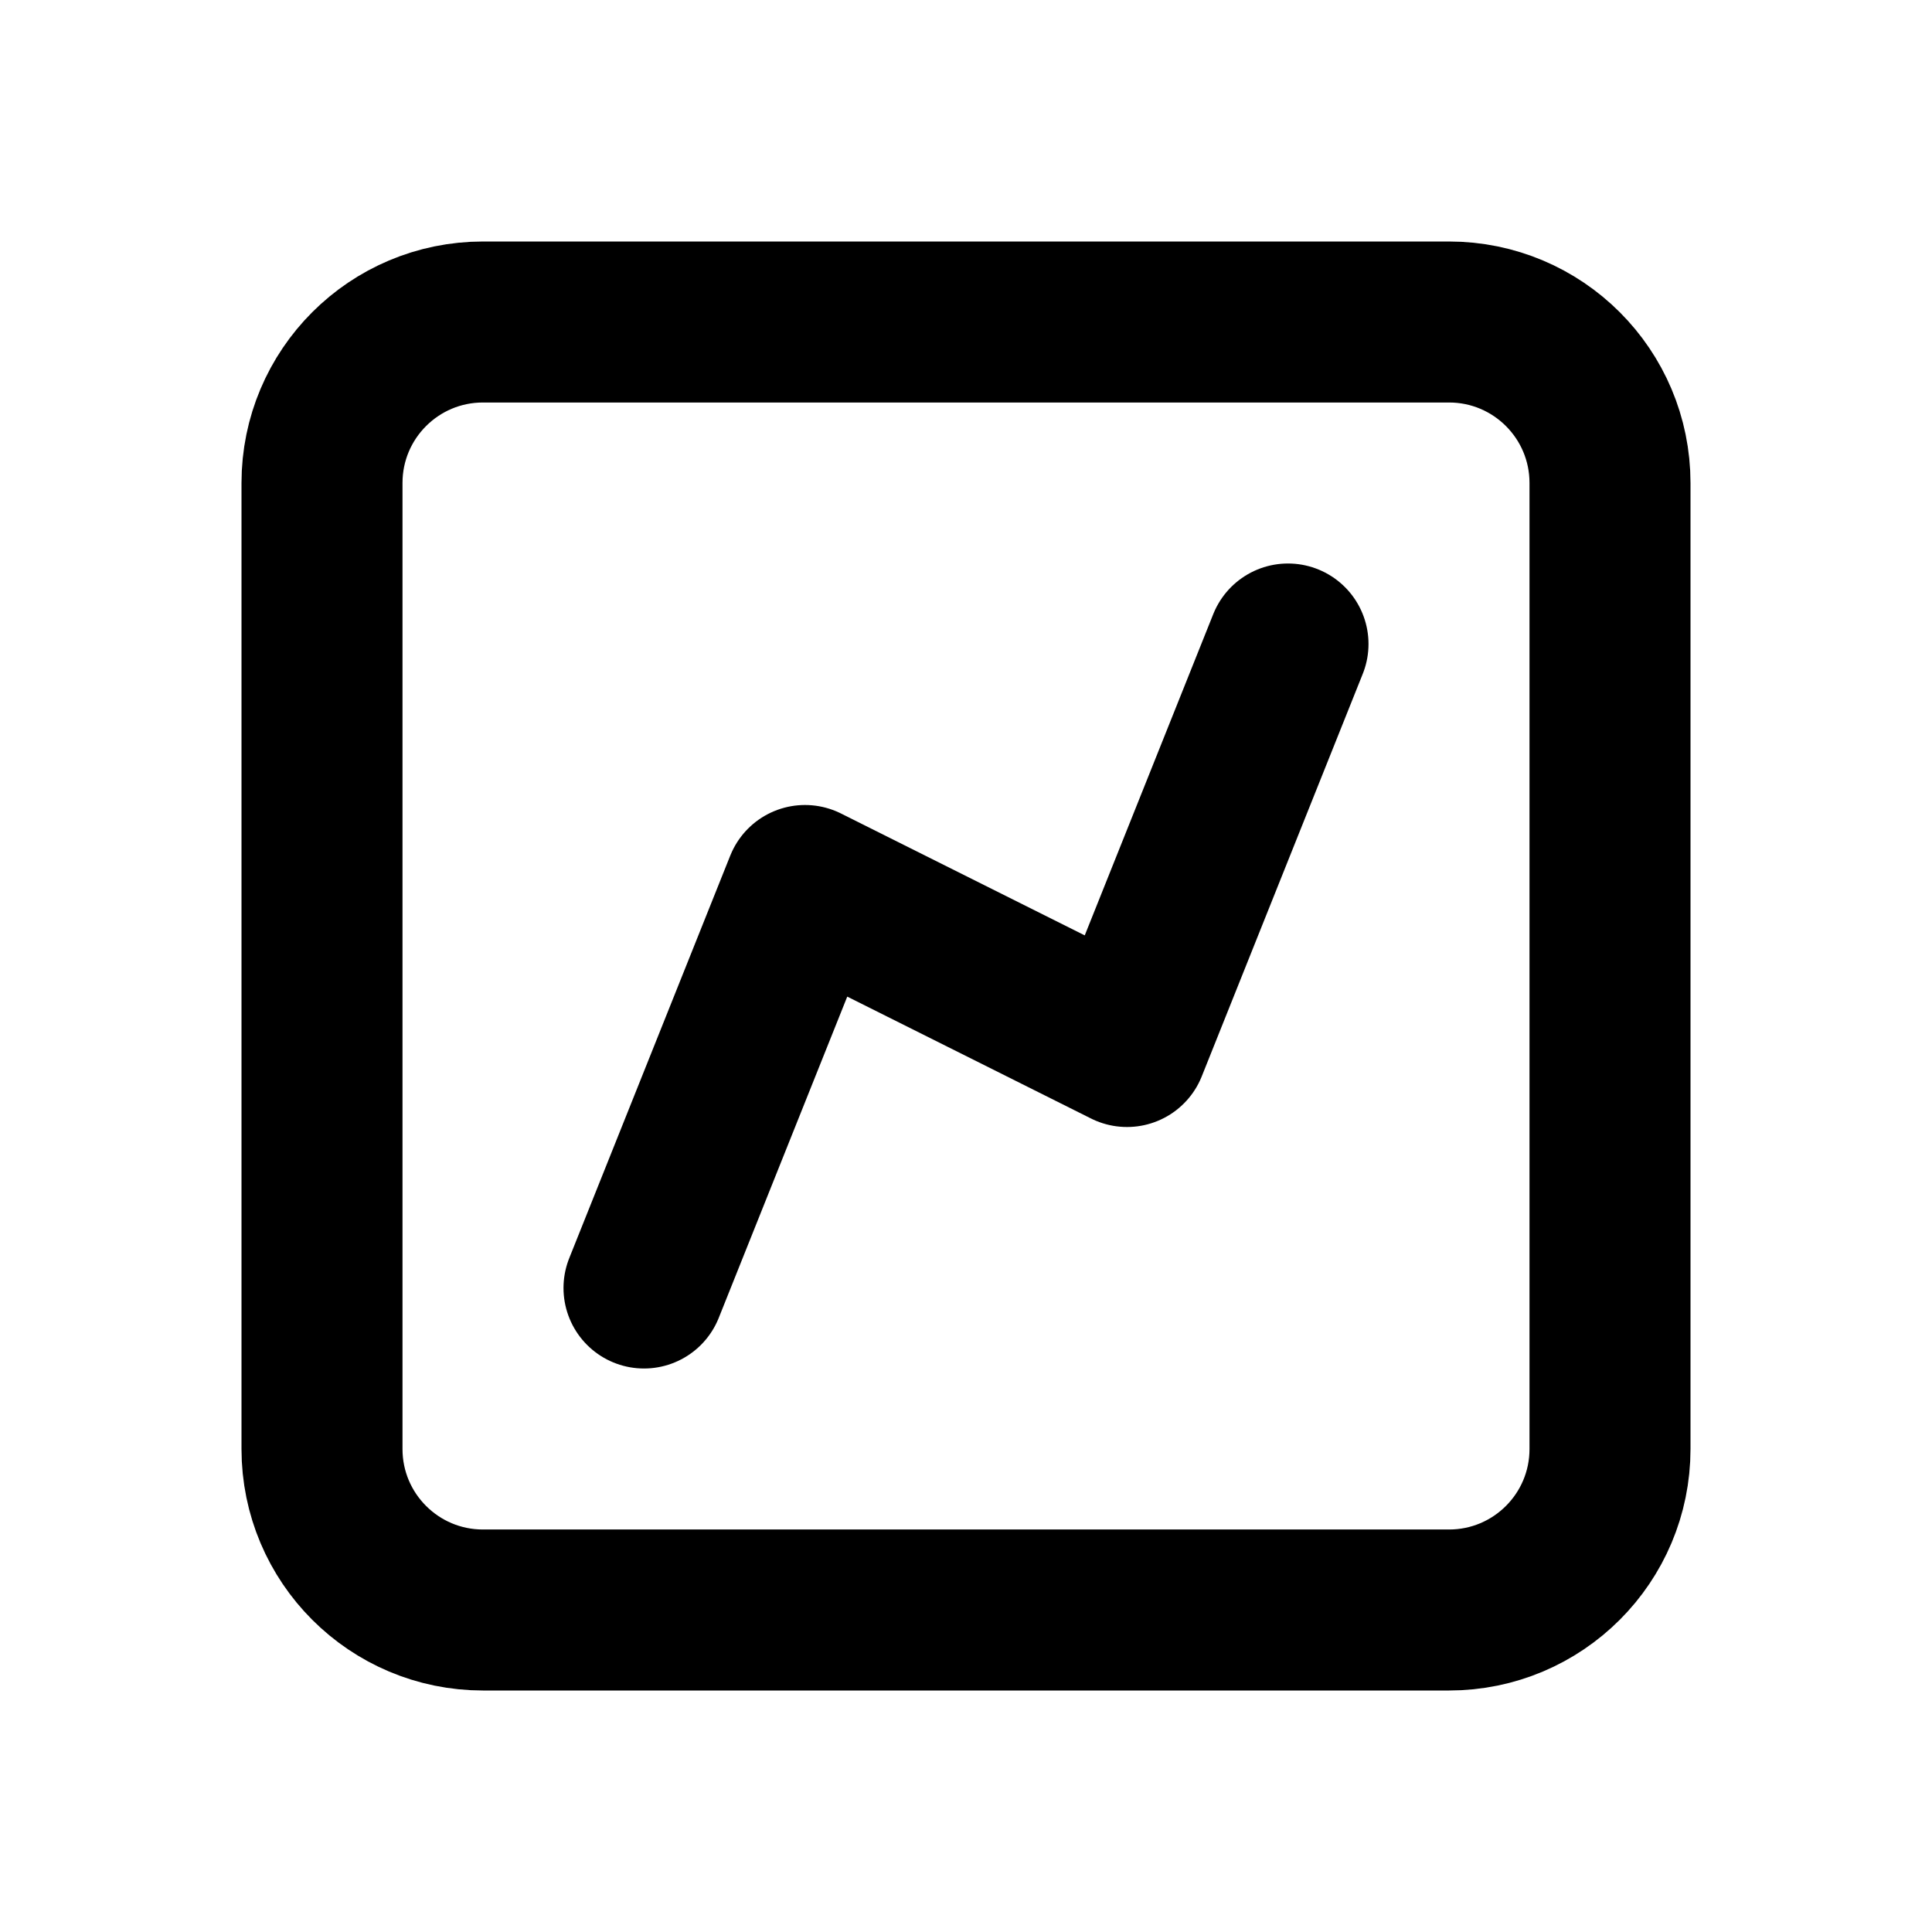 <svg xmlns="http://www.w3.org/2000/svg" fill="none" viewBox="0 0 24 24" stroke="currentColor">
  <path d="M8 16L10 11L14 13L16 8M6 20H18C19.105 20 20 19.105 20 18V6C20 4.895 19.105 4 18 4H6C4.895 4 4 4.895 4 6V18C4 19.105 4.895 20 6 20Z" stroke-width="2" stroke-linecap="round" stroke-linejoin="round" />
</svg>